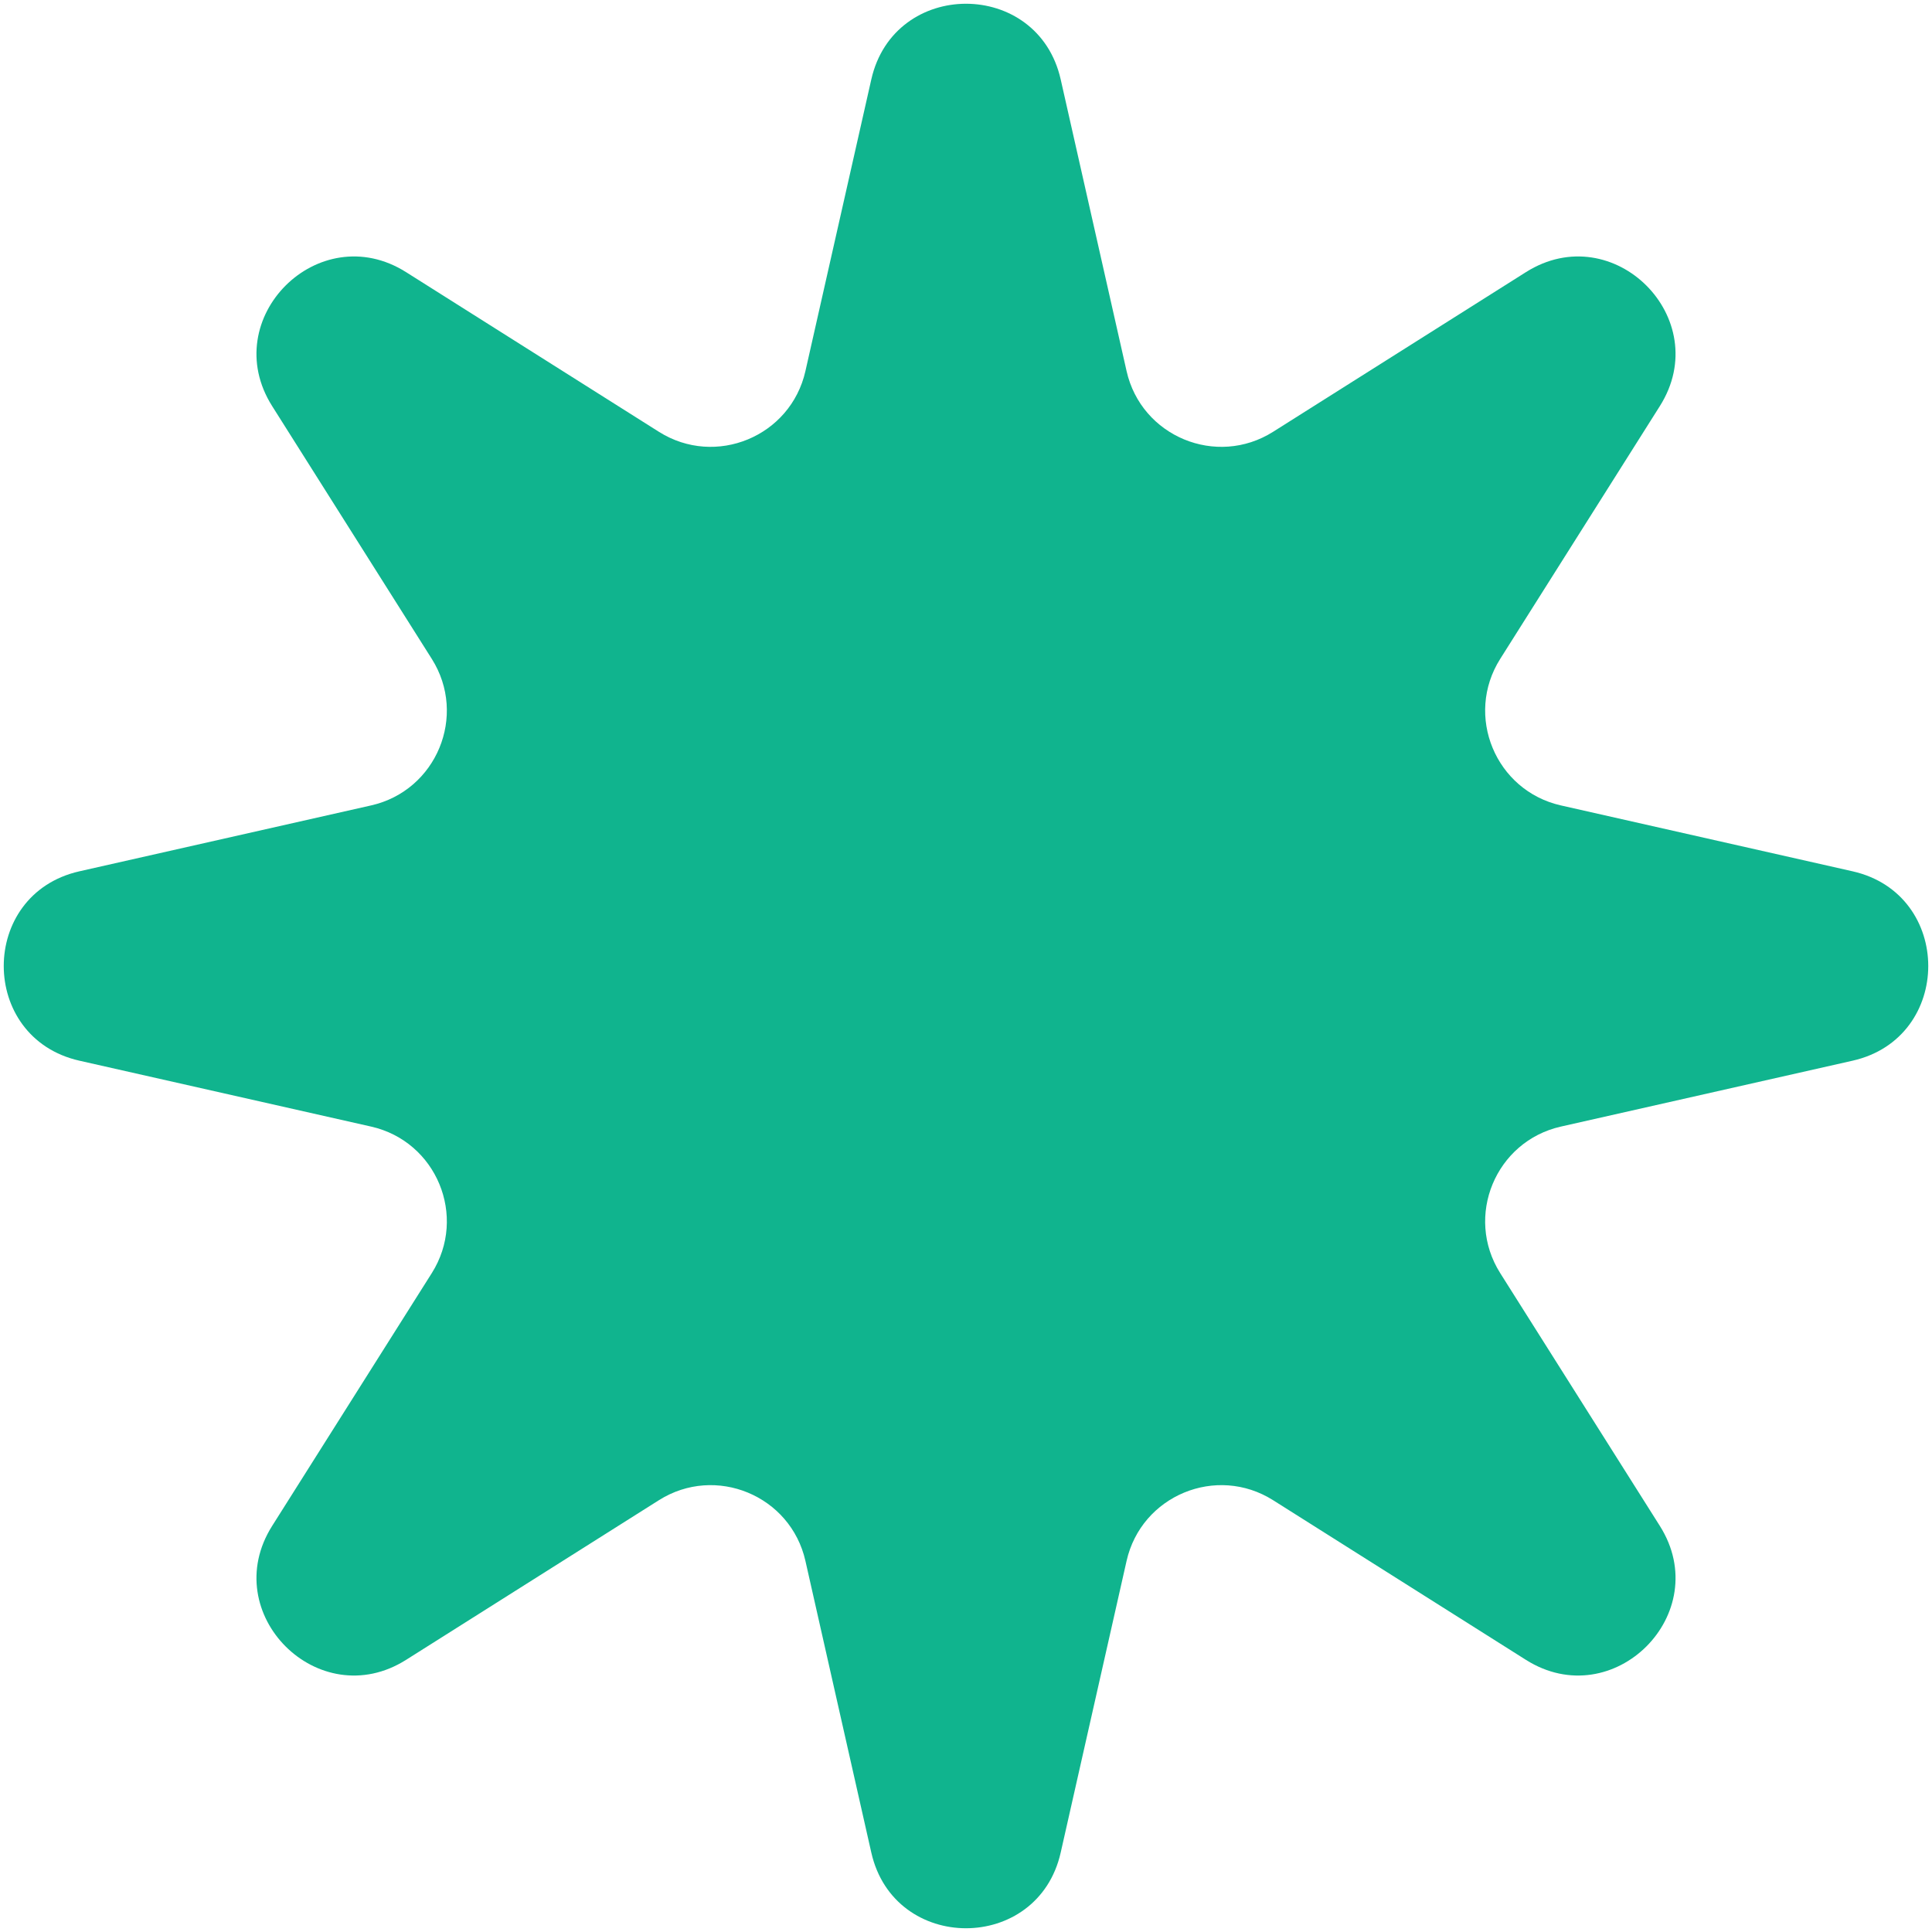 <svg width="199" height="199" viewBox="0 0 199 199" fill="none" xmlns="http://www.w3.org/2000/svg">
<path d="M89.746 8.182C92.094 -2.213 106.906 -2.213 109.254 8.182L116.04 38.223C117.562 44.961 125.293 48.163 131.134 44.475L157.174 28.031C166.185 22.341 176.659 32.815 170.969 41.826L154.525 67.866C150.837 73.707 154.039 81.438 160.777 82.96L190.818 89.746C201.213 92.094 201.213 106.906 190.818 109.254L160.777 116.04C154.039 117.562 150.837 125.293 154.525 131.134L170.969 157.174C176.659 166.185 166.185 176.659 157.174 170.969L131.134 154.525C125.293 150.837 117.562 154.039 116.04 160.777L109.254 190.818C106.906 201.213 92.094 201.213 89.746 190.818L82.96 160.777C81.438 154.039 73.707 150.837 67.866 154.525L41.826 170.969C32.815 176.659 22.341 166.185 28.031 157.174L44.475 131.134C48.163 125.293 44.961 117.562 38.223 116.04L8.182 109.254C-2.213 106.906 -2.213 92.094 8.182 89.746L38.223 82.96C44.961 81.438 48.163 73.707 44.475 67.866L28.031 41.826C22.341 32.815 32.815 22.341 41.826 28.031L67.866 44.475C73.707 48.163 81.438 44.961 82.96 38.223L89.746 8.182Z" fill="#10B48E"/>
</svg>
